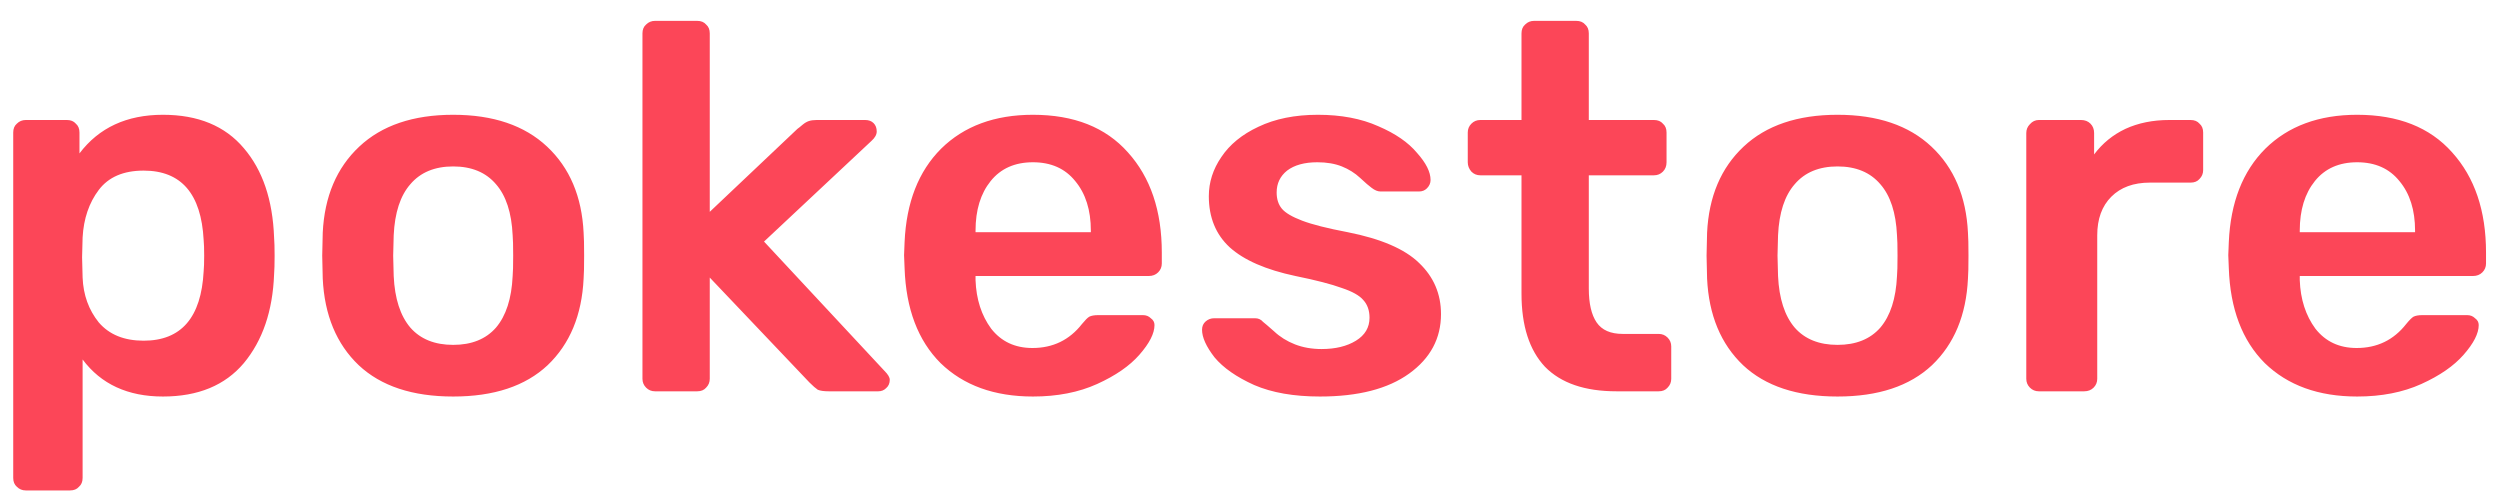 <svg width="115" height="23" viewBox="0 0 115 23" fill="none" xmlns="http://www.w3.org/2000/svg">
<path d="M1.184 22.56C1.024 22.56 0.888 22.504 0.776 22.392C0.664 22.296 0.608 22.16 0.608 21.984V6.096C0.608 5.92 0.664 5.784 0.776 5.688C0.888 5.576 1.024 5.52 1.184 5.52H3.08C3.256 5.52 3.392 5.576 3.488 5.688C3.6 5.784 3.656 5.92 3.656 6.096V7.056C4.552 5.872 5.832 5.28 7.496 5.28C9.112 5.28 10.352 5.792 11.216 6.816C12.08 7.824 12.544 9.192 12.608 10.92C12.624 11.112 12.632 11.392 12.632 11.76C12.632 12.144 12.624 12.432 12.608 12.624C12.544 14.304 12.08 15.664 11.216 16.704C10.352 17.728 9.112 18.24 7.496 18.24C5.88 18.24 4.648 17.672 3.8 16.536V21.984C3.8 22.16 3.744 22.296 3.632 22.392C3.536 22.504 3.4 22.56 3.224 22.56H1.184ZM6.608 15.672C8.336 15.672 9.256 14.608 9.368 12.48C9.384 12.32 9.392 12.08 9.392 11.76C9.392 11.44 9.384 11.2 9.368 11.04C9.256 8.912 8.336 7.848 6.608 7.848C5.68 7.848 4.992 8.144 4.544 8.736C4.096 9.328 3.848 10.056 3.8 10.92L3.776 11.832L3.8 12.768C3.832 13.568 4.08 14.256 4.544 14.832C5.024 15.392 5.712 15.672 6.608 15.672ZM20.846 18.24C18.974 18.24 17.526 17.76 16.502 16.8C15.478 15.824 14.926 14.496 14.846 12.816L14.822 11.76L14.846 10.704C14.926 9.04 15.486 7.72 16.526 6.744C17.566 5.768 19.006 5.28 20.846 5.28C22.686 5.28 24.126 5.768 25.166 6.744C26.206 7.72 26.766 9.04 26.846 10.704C26.862 10.896 26.87 11.248 26.87 11.76C26.87 12.272 26.862 12.624 26.846 12.816C26.766 14.496 26.214 15.824 25.19 16.8C24.166 17.76 22.718 18.24 20.846 18.24ZM20.846 15.864C21.694 15.864 22.35 15.6 22.814 15.072C23.278 14.528 23.534 13.736 23.582 12.696C23.598 12.536 23.606 12.224 23.606 11.76C23.606 11.296 23.598 10.984 23.582 10.824C23.534 9.784 23.278 9 22.814 8.472C22.35 7.928 21.694 7.656 20.846 7.656C19.998 7.656 19.342 7.928 18.878 8.472C18.414 9 18.158 9.784 18.11 10.824L18.086 11.76L18.11 12.696C18.158 13.736 18.414 14.528 18.878 15.072C19.342 15.6 19.998 15.864 20.846 15.864ZM30.129 18C29.969 18 29.833 17.944 29.721 17.832C29.609 17.72 29.553 17.584 29.553 17.424V1.536C29.553 1.36 29.609 1.224 29.721 1.128C29.833 1.016 29.969 0.96 30.129 0.96H32.073C32.249 0.96 32.385 1.016 32.481 1.128C32.593 1.224 32.649 1.36 32.649 1.536V9.744L36.681 5.928C36.729 5.896 36.809 5.832 36.921 5.736C37.017 5.656 37.113 5.6 37.209 5.568C37.305 5.536 37.425 5.52 37.569 5.52H39.801C39.961 5.52 40.089 5.568 40.185 5.664C40.281 5.76 40.329 5.888 40.329 6.048C40.329 6.192 40.249 6.336 40.089 6.48L35.145 11.112L40.689 17.064C40.849 17.224 40.929 17.36 40.929 17.472C40.929 17.632 40.873 17.76 40.761 17.856C40.665 17.952 40.545 18 40.401 18H38.121C37.897 18 37.729 17.976 37.617 17.928C37.521 17.864 37.393 17.752 37.233 17.592L32.649 12.768V17.424C32.649 17.584 32.593 17.72 32.481 17.832C32.385 17.944 32.249 18 32.073 18H30.129ZM47.515 18.24C45.739 18.24 44.323 17.728 43.267 16.704C42.227 15.664 41.675 14.208 41.611 12.336L41.587 11.736L41.611 11.136C41.691 9.312 42.251 7.88 43.291 6.84C44.347 5.8 45.755 5.28 47.515 5.28C49.403 5.28 50.859 5.856 51.883 7.008C52.923 8.16 53.443 9.696 53.443 11.616V12.12C53.443 12.28 53.387 12.416 53.275 12.528C53.163 12.64 53.019 12.696 52.843 12.696H44.875V12.888C44.907 13.768 45.147 14.512 45.595 15.12C46.059 15.712 46.691 16.008 47.491 16.008C48.435 16.008 49.195 15.64 49.771 14.904C49.915 14.728 50.027 14.616 50.107 14.568C50.203 14.52 50.339 14.496 50.515 14.496H52.579C52.723 14.496 52.843 14.544 52.939 14.64C53.051 14.72 53.107 14.824 53.107 14.952C53.107 15.336 52.875 15.792 52.411 16.32C51.963 16.832 51.315 17.28 50.467 17.664C49.619 18.048 48.635 18.24 47.515 18.24ZM50.179 10.68V10.608C50.179 9.664 49.939 8.904 49.459 8.328C48.995 7.752 48.347 7.464 47.515 7.464C46.683 7.464 46.035 7.752 45.571 8.328C45.107 8.904 44.875 9.664 44.875 10.608V10.68H50.179ZM60.718 18.24C59.518 18.24 58.51 18.064 57.694 17.712C56.878 17.344 56.27 16.92 55.87 16.44C55.486 15.944 55.294 15.52 55.294 15.168C55.294 15.008 55.35 14.88 55.462 14.784C55.574 14.688 55.702 14.64 55.846 14.64H57.742C57.886 14.64 58.006 14.696 58.102 14.808C58.166 14.856 58.334 15 58.606 15.24C58.878 15.496 59.198 15.696 59.566 15.84C59.934 15.984 60.342 16.056 60.79 16.056C61.43 16.056 61.958 15.928 62.374 15.672C62.79 15.416 62.998 15.064 62.998 14.616C62.998 14.28 62.902 14.008 62.71 13.8C62.534 13.592 62.206 13.408 61.726 13.248C61.246 13.072 60.534 12.888 59.59 12.696C58.23 12.408 57.222 11.968 56.566 11.376C55.926 10.784 55.606 10 55.606 9.024C55.606 8.384 55.798 7.784 56.182 7.224C56.566 6.648 57.134 6.184 57.886 5.832C58.654 5.464 59.566 5.28 60.622 5.28C61.694 5.28 62.622 5.456 63.406 5.808C64.19 6.144 64.782 6.552 65.182 7.032C65.598 7.496 65.806 7.912 65.806 8.28C65.806 8.424 65.75 8.552 65.638 8.664C65.542 8.76 65.422 8.808 65.278 8.808H63.502C63.374 8.808 63.238 8.752 63.094 8.64C62.982 8.56 62.806 8.408 62.566 8.184C62.326 7.96 62.046 7.784 61.726 7.656C61.406 7.528 61.03 7.464 60.598 7.464C60.006 7.464 59.542 7.592 59.206 7.848C58.886 8.104 58.726 8.44 58.726 8.856C58.726 9.16 58.806 9.408 58.966 9.6C59.126 9.792 59.438 9.976 59.902 10.152C60.366 10.328 61.062 10.504 61.99 10.68C63.526 10.984 64.622 11.456 65.278 12.096C65.95 12.736 66.286 13.52 66.286 14.448C66.286 15.568 65.798 16.48 64.822 17.184C63.846 17.888 62.478 18.24 60.718 18.24ZM74.357 18C72.901 18 71.805 17.624 71.069 16.872C70.349 16.104 69.989 14.984 69.989 13.512V8.064H68.093C67.933 8.064 67.797 8.008 67.685 7.896C67.573 7.768 67.517 7.624 67.517 7.464V6.096C67.517 5.936 67.573 5.8 67.685 5.688C67.797 5.576 67.933 5.52 68.093 5.52H69.989V1.536C69.989 1.36 70.045 1.224 70.157 1.128C70.269 1.016 70.405 0.96 70.565 0.96H72.509C72.685 0.96 72.821 1.016 72.917 1.128C73.029 1.224 73.085 1.36 73.085 1.536V5.52H76.085C76.261 5.52 76.397 5.576 76.493 5.688C76.605 5.784 76.661 5.92 76.661 6.096V7.464C76.661 7.64 76.605 7.784 76.493 7.896C76.381 8.008 76.245 8.064 76.085 8.064H73.085V13.272C73.085 13.96 73.205 14.48 73.445 14.832C73.685 15.184 74.085 15.36 74.645 15.36H76.301C76.461 15.36 76.597 15.416 76.709 15.528C76.821 15.64 76.877 15.776 76.877 15.936V17.424C76.877 17.584 76.821 17.72 76.709 17.832C76.613 17.944 76.477 18 76.301 18H74.357ZM84.526 18.24C82.654 18.24 81.206 17.76 80.182 16.8C79.158 15.824 78.606 14.496 78.526 12.816L78.502 11.76L78.526 10.704C78.606 9.04 79.166 7.72 80.206 6.744C81.246 5.768 82.686 5.28 84.526 5.28C86.366 5.28 87.806 5.768 88.846 6.744C89.886 7.72 90.446 9.04 90.526 10.704C90.542 10.896 90.55 11.248 90.55 11.76C90.55 12.272 90.542 12.624 90.526 12.816C90.446 14.496 89.894 15.824 88.87 16.8C87.846 17.76 86.398 18.24 84.526 18.24ZM84.526 15.864C85.374 15.864 86.03 15.6 86.494 15.072C86.958 14.528 87.214 13.736 87.262 12.696C87.278 12.536 87.286 12.224 87.286 11.76C87.286 11.296 87.278 10.984 87.262 10.824C87.214 9.784 86.958 9 86.494 8.472C86.03 7.928 85.374 7.656 84.526 7.656C83.678 7.656 83.022 7.928 82.558 8.472C82.094 9 81.838 9.784 81.79 10.824L81.766 11.76L81.79 12.696C81.838 13.736 82.094 14.528 82.558 15.072C83.022 15.6 83.678 15.864 84.526 15.864ZM93.785 18C93.625 18 93.489 17.944 93.377 17.832C93.265 17.72 93.209 17.584 93.209 17.424V6.12C93.209 5.96 93.265 5.824 93.377 5.712C93.489 5.584 93.625 5.52 93.785 5.52H95.729C95.905 5.52 96.049 5.576 96.161 5.688C96.273 5.8 96.329 5.944 96.329 6.12V7.104C96.713 6.592 97.193 6.2 97.769 5.928C98.361 5.656 99.033 5.52 99.785 5.52H100.769C100.945 5.52 101.081 5.576 101.177 5.688C101.289 5.784 101.345 5.92 101.345 6.096V7.824C101.345 7.984 101.289 8.12 101.177 8.232C101.081 8.344 100.945 8.4 100.769 8.4H98.897C98.145 8.4 97.553 8.616 97.121 9.048C96.689 9.48 96.473 10.072 96.473 10.824V17.424C96.473 17.584 96.417 17.72 96.305 17.832C96.193 17.944 96.049 18 95.873 18H93.785ZM108.429 18.24C106.653 18.24 105.237 17.728 104.181 16.704C103.141 15.664 102.589 14.208 102.525 12.336L102.501 11.736L102.525 11.136C102.605 9.312 103.165 7.88 104.205 6.84C105.261 5.8 106.669 5.28 108.429 5.28C110.317 5.28 111.773 5.856 112.797 7.008C113.837 8.16 114.357 9.696 114.357 11.616V12.12C114.357 12.28 114.301 12.416 114.189 12.528C114.077 12.64 113.933 12.696 113.757 12.696H105.789V12.888C105.821 13.768 106.061 14.512 106.509 15.12C106.973 15.712 107.605 16.008 108.405 16.008C109.349 16.008 110.109 15.64 110.685 14.904C110.829 14.728 110.941 14.616 111.021 14.568C111.117 14.52 111.253 14.496 111.429 14.496H113.493C113.637 14.496 113.757 14.544 113.853 14.64C113.965 14.72 114.021 14.824 114.021 14.952C114.021 15.336 113.789 15.792 113.325 16.32C112.877 16.832 112.229 17.28 111.381 17.664C110.533 18.048 109.549 18.24 108.429 18.24ZM111.093 10.68V10.608C111.093 9.664 110.853 8.904 110.373 8.328C109.909 7.752 109.261 7.464 108.429 7.464C107.597 7.464 106.949 7.752 106.485 8.328C106.021 8.904 105.789 9.664 105.789 10.608V10.68H111.093Z" fill="#FC4658"/>
</svg>
